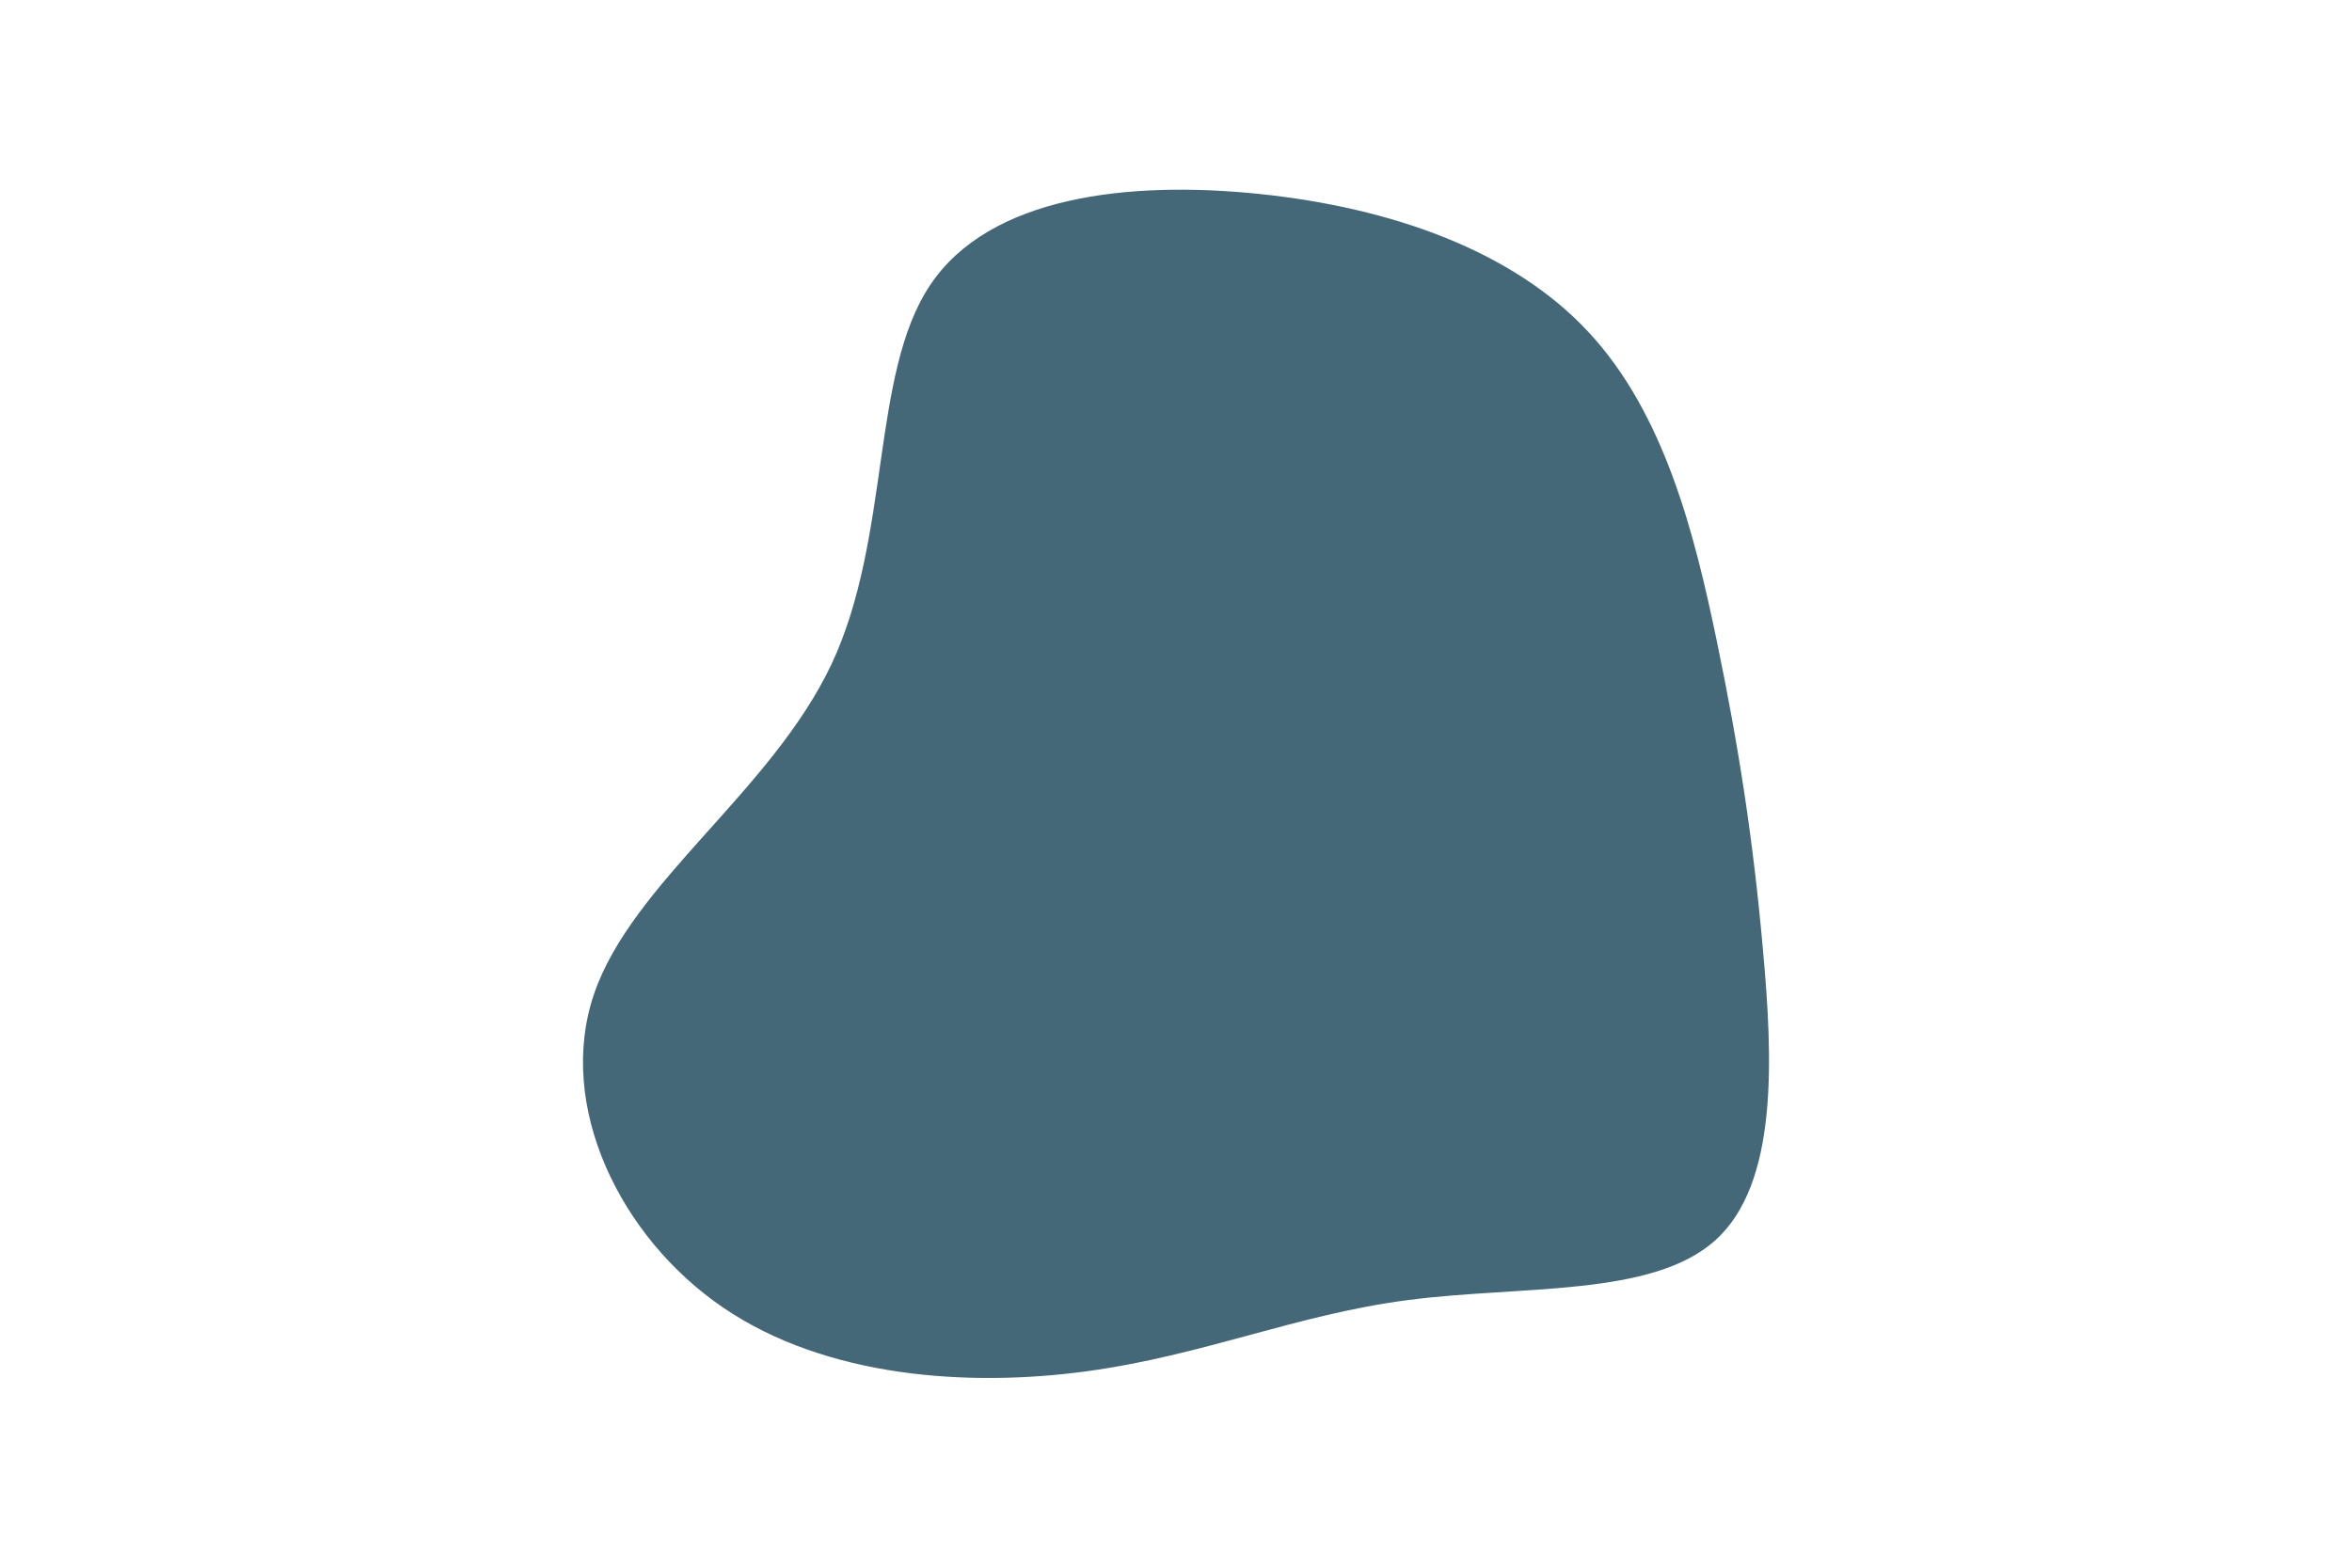 <svg id="visual" viewBox="0 0 900 600" width="900" height="600" xmlns="http://www.w3.org/2000/svg" xmlns:xlink="http://www.w3.org/1999/xlink" version="1.1"><g transform="translate(485.3 330.044)"><path d="M122.5 -203C151.6 -171.8 163.1 -125.8 171.6 -84.9C180.1 -44 185.6 -8.3 189.3 33.5C193.1 75.3 195.2 123.1 171 144.7C146.9 166.4 96.6 161.9 53.7 167.5C10.8 173 -24.6 188.7 -69.6 194.8C-114.6 200.9 -169.1 197.3 -208.6 170.4C-248.1 143.5 -272.5 93.1 -258 50.4C-243.4 7.7 -190 -27.3 -167.1 -75.9C-144.3 -124.5 -152.2 -186.8 -129.4 -220.9C-106.7 -255 -53.3 -261 -3.3 -255.8C46.7 -250.6 93.4 -234.3 122.5 -203" fill="#446878"></path></g></svg>